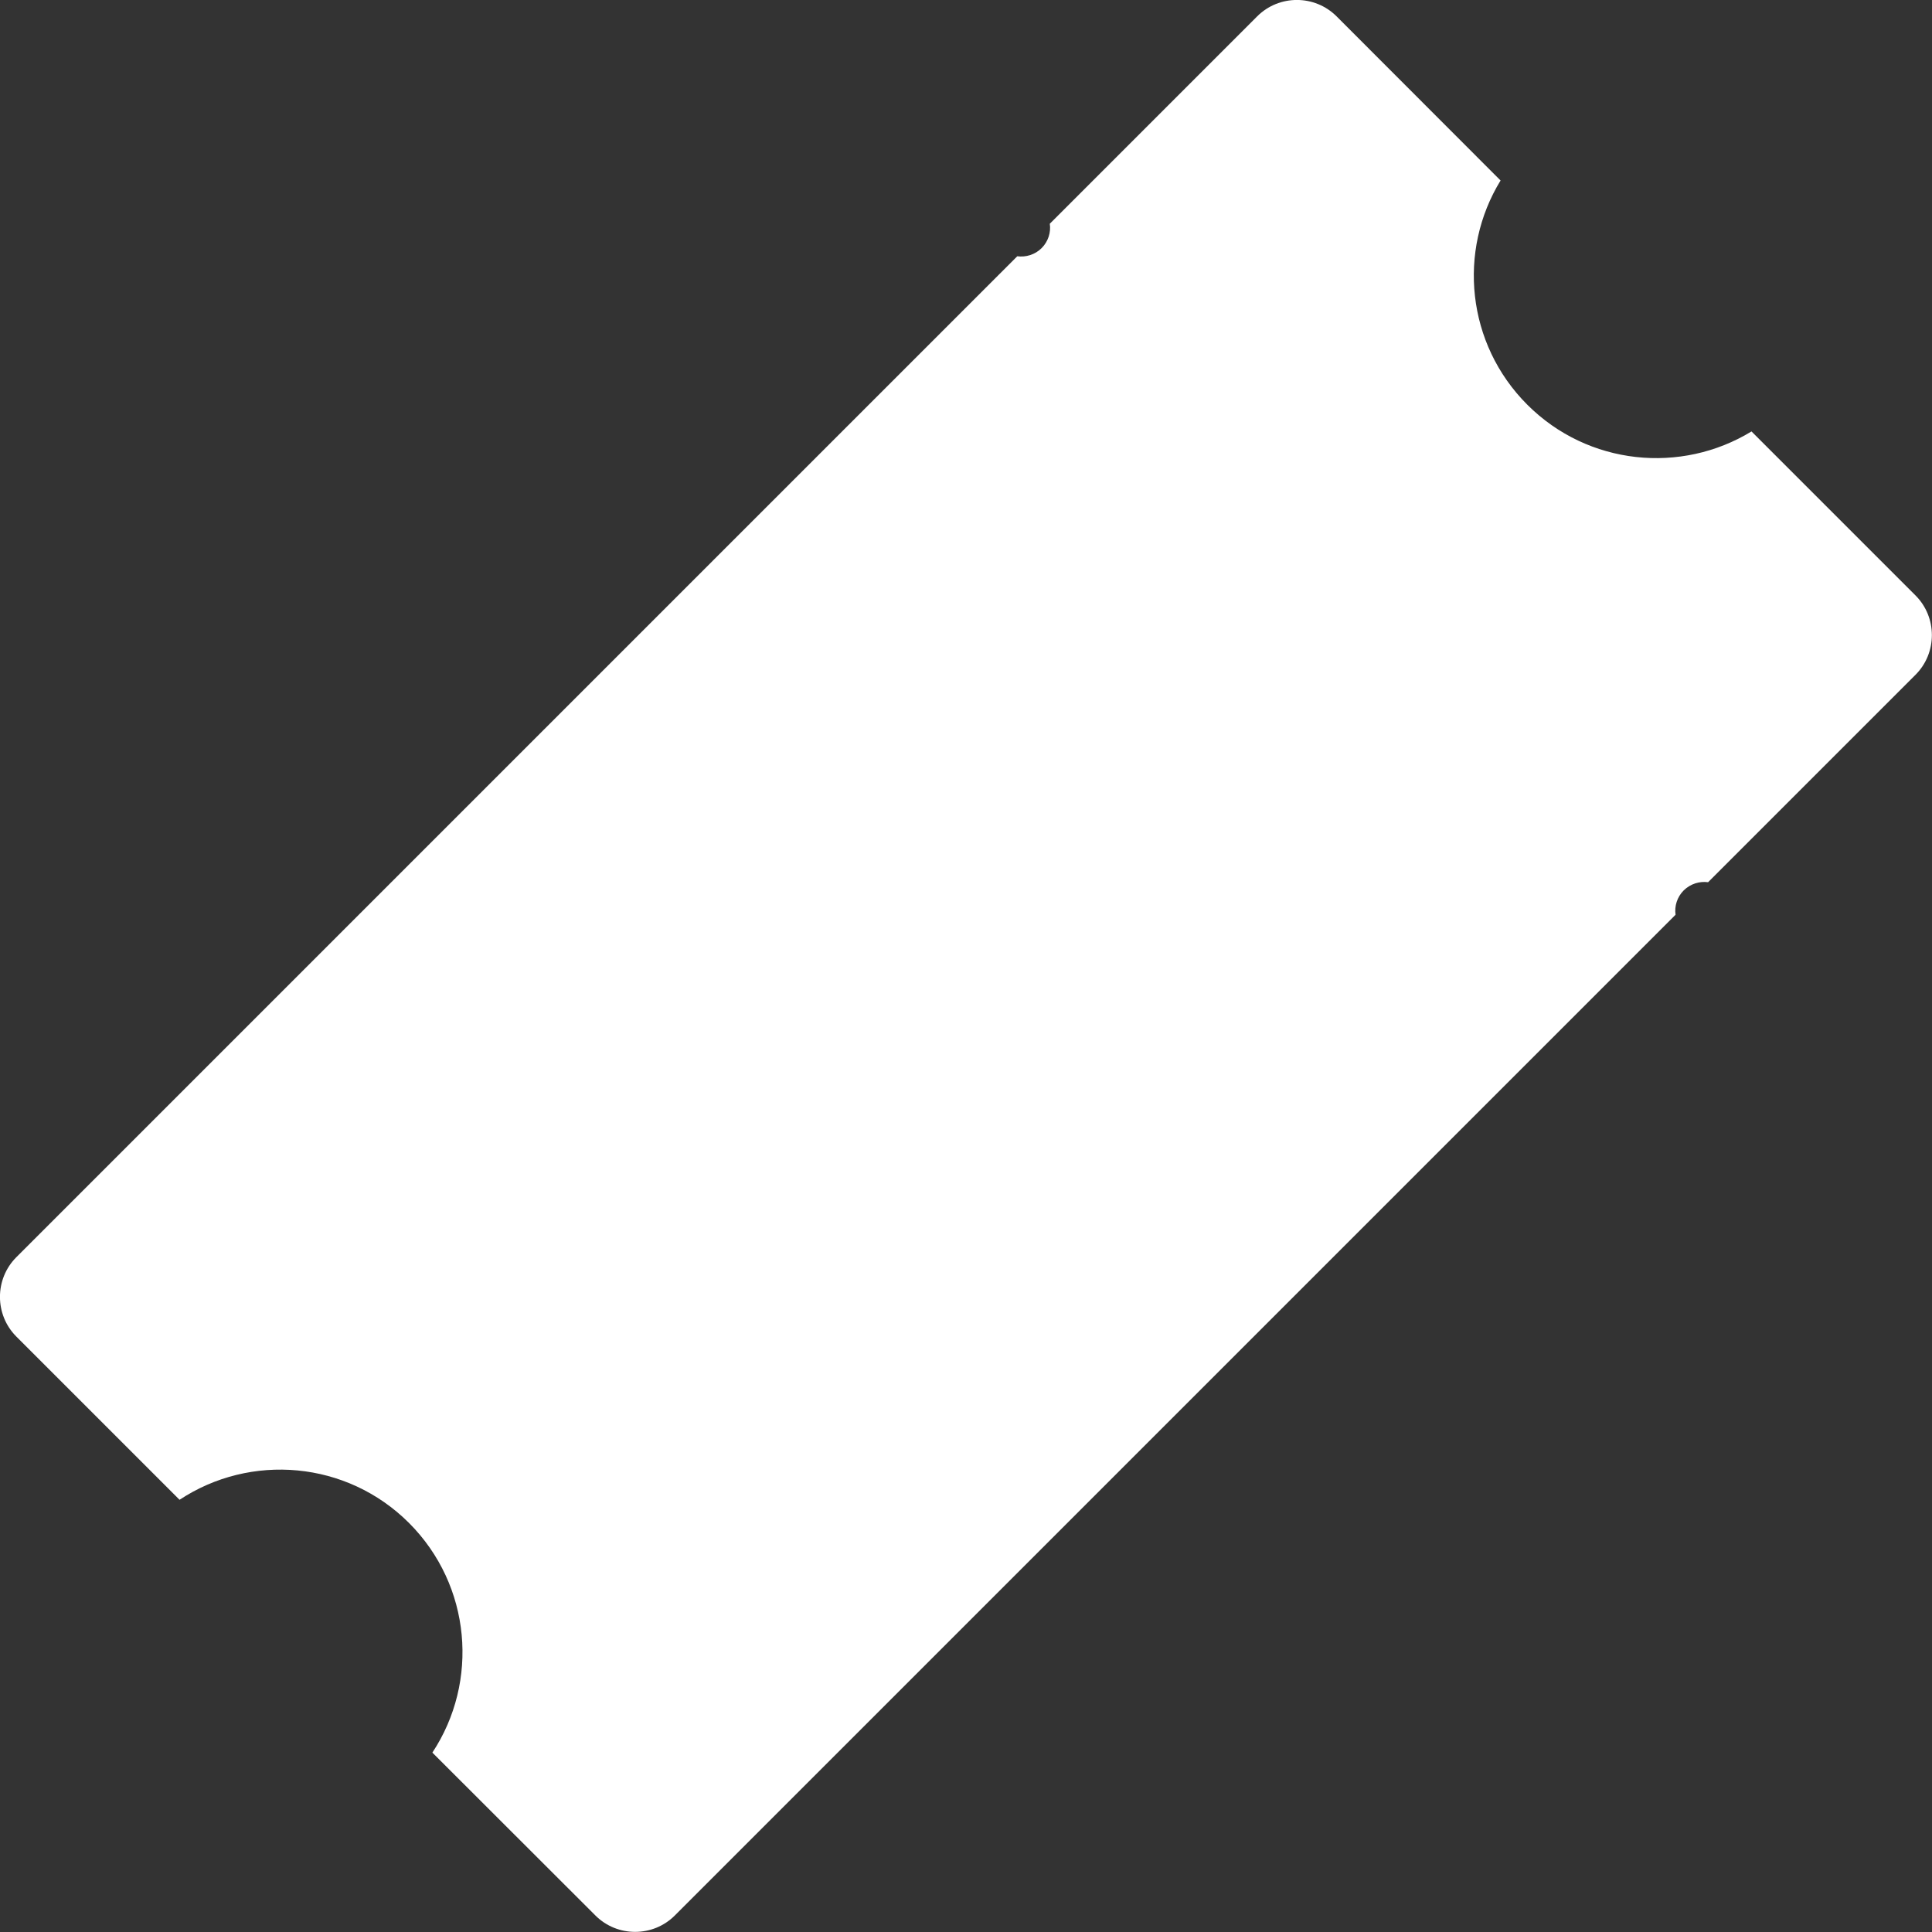 <svg version="1.1" id="Layer_1"
    xmlns="http://www.w3.org/2000/svg"
    x="0px" y="0px" viewBox="0 0 122.88 122.88"
    fill="none">
    <rect x="0" y="0" width="122.88" height="122.88" fill="#333333" stroke="none"/>
    <g>
        <path fill="white" class="st0" d="M1.04,79.96L64.7,16.3c0.55,0.07,1.13-0.1,1.55-0.52c0.42-0.42,0.6-1,0.52-1.55L79.96,1.04 c1.39-1.39,3.66-1.39,5.05,0l10.43,10.44c-2.74,4.47-2.17,10.39,1.7,14.26c3.87,3.87,9.79,4.43,14.26,1.7l10.43,10.43 c1.39,1.39,1.39,3.66,0,5.05l-13.19,13.19c-0.55-0.07-1.12,0.1-1.55,0.52c-0.42,0.42-0.6,1-0.52,1.55l-63.65,63.65 c-1.39,1.39-3.66,1.39-5.05,0L27.5,111.47c2.98-4.51,2.48-10.63-1.48-14.6c-3.97-3.97-10.09-4.46-14.6-1.48L1.04,85.01 C-0.35,83.62-0.35,81.35,1.04,79.96L1.04,79.96z M102.27,51.81c0.72-0.72,1.89-0.72,2.61,0c0.72,0.72,0.72,1.89,0,2.61 c-0.72,0.72-1.89,0.72-2.61,0C101.55,53.7,101.55,52.53,102.27,51.81L102.27,51.81z M97.44,46.98c0.72-0.72,1.89-0.72,2.61,0 c0.72,0.72,0.72,1.89,0,2.61c-0.72,0.72-1.89,0.72-2.61,0C96.72,48.87,96.72,47.7,97.44,46.98L97.44,46.98z M92.61,42.15 c0.72-0.72,1.89-0.72,2.61,0c0.72,0.72,0.72,1.89,0,2.61c-0.72,0.72-1.89,0.72-2.61,0C91.89,44.04,91.89,42.87,92.61,42.15 L92.61,42.15z M87.78,37.32c0.72-0.72,1.89-0.72,2.61,0c0.72,0.72,0.72,1.89,0,2.61c-0.72,0.72-1.89,0.72-2.61,0 C87.06,39.21,87.06,38.04,87.78,37.32L87.78,37.32z M82.95,32.49c0.72-0.72,1.89-0.72,2.61,0c0.72,0.72,0.72,1.89,0,2.61 c-0.72,0.72-1.89,0.72-2.61,0C82.23,34.38,82.23,33.21,82.95,32.49L82.95,32.49z M78.12,27.66c0.72-0.72,1.89-0.72,2.61,0 c0.72,0.72,0.72,1.89,0,2.61c-0.72,0.72-1.89,0.72-2.61,0C77.4,29.55,77.4,28.38,78.12,27.66L78.12,27.66z M73.29,22.83 c0.72-0.72,1.89-0.72,2.61,0c0.72,0.72,0.72,1.89,0,2.61c-0.72,0.72-1.89,0.72-2.61,0C72.57,24.72,72.57,23.55,73.29,22.83 L73.29,22.83z M68.46,18c0.72-0.72,1.89-0.72,2.61,0c0.72,0.72,0.72,1.89,0,2.61c-0.72,0.72-1.89,0.72-2.61,0 C67.74,19.89,67.74,18.72,68.46,18L68.46,18z M25.45,74.91l39.38-39.38c1.62-1.62,4.27-1.62,5.89,0l18.1,18.1 c1.62,1.62,1.62,4.27,0,5.89L49.44,98.9c-1.62,1.62-4.27,1.62-5.89,0l-18.1-18.1C23.83,79.18,23.83,76.53,25.45,74.91L25.45,74.91z"></path>
    </g>
</svg>